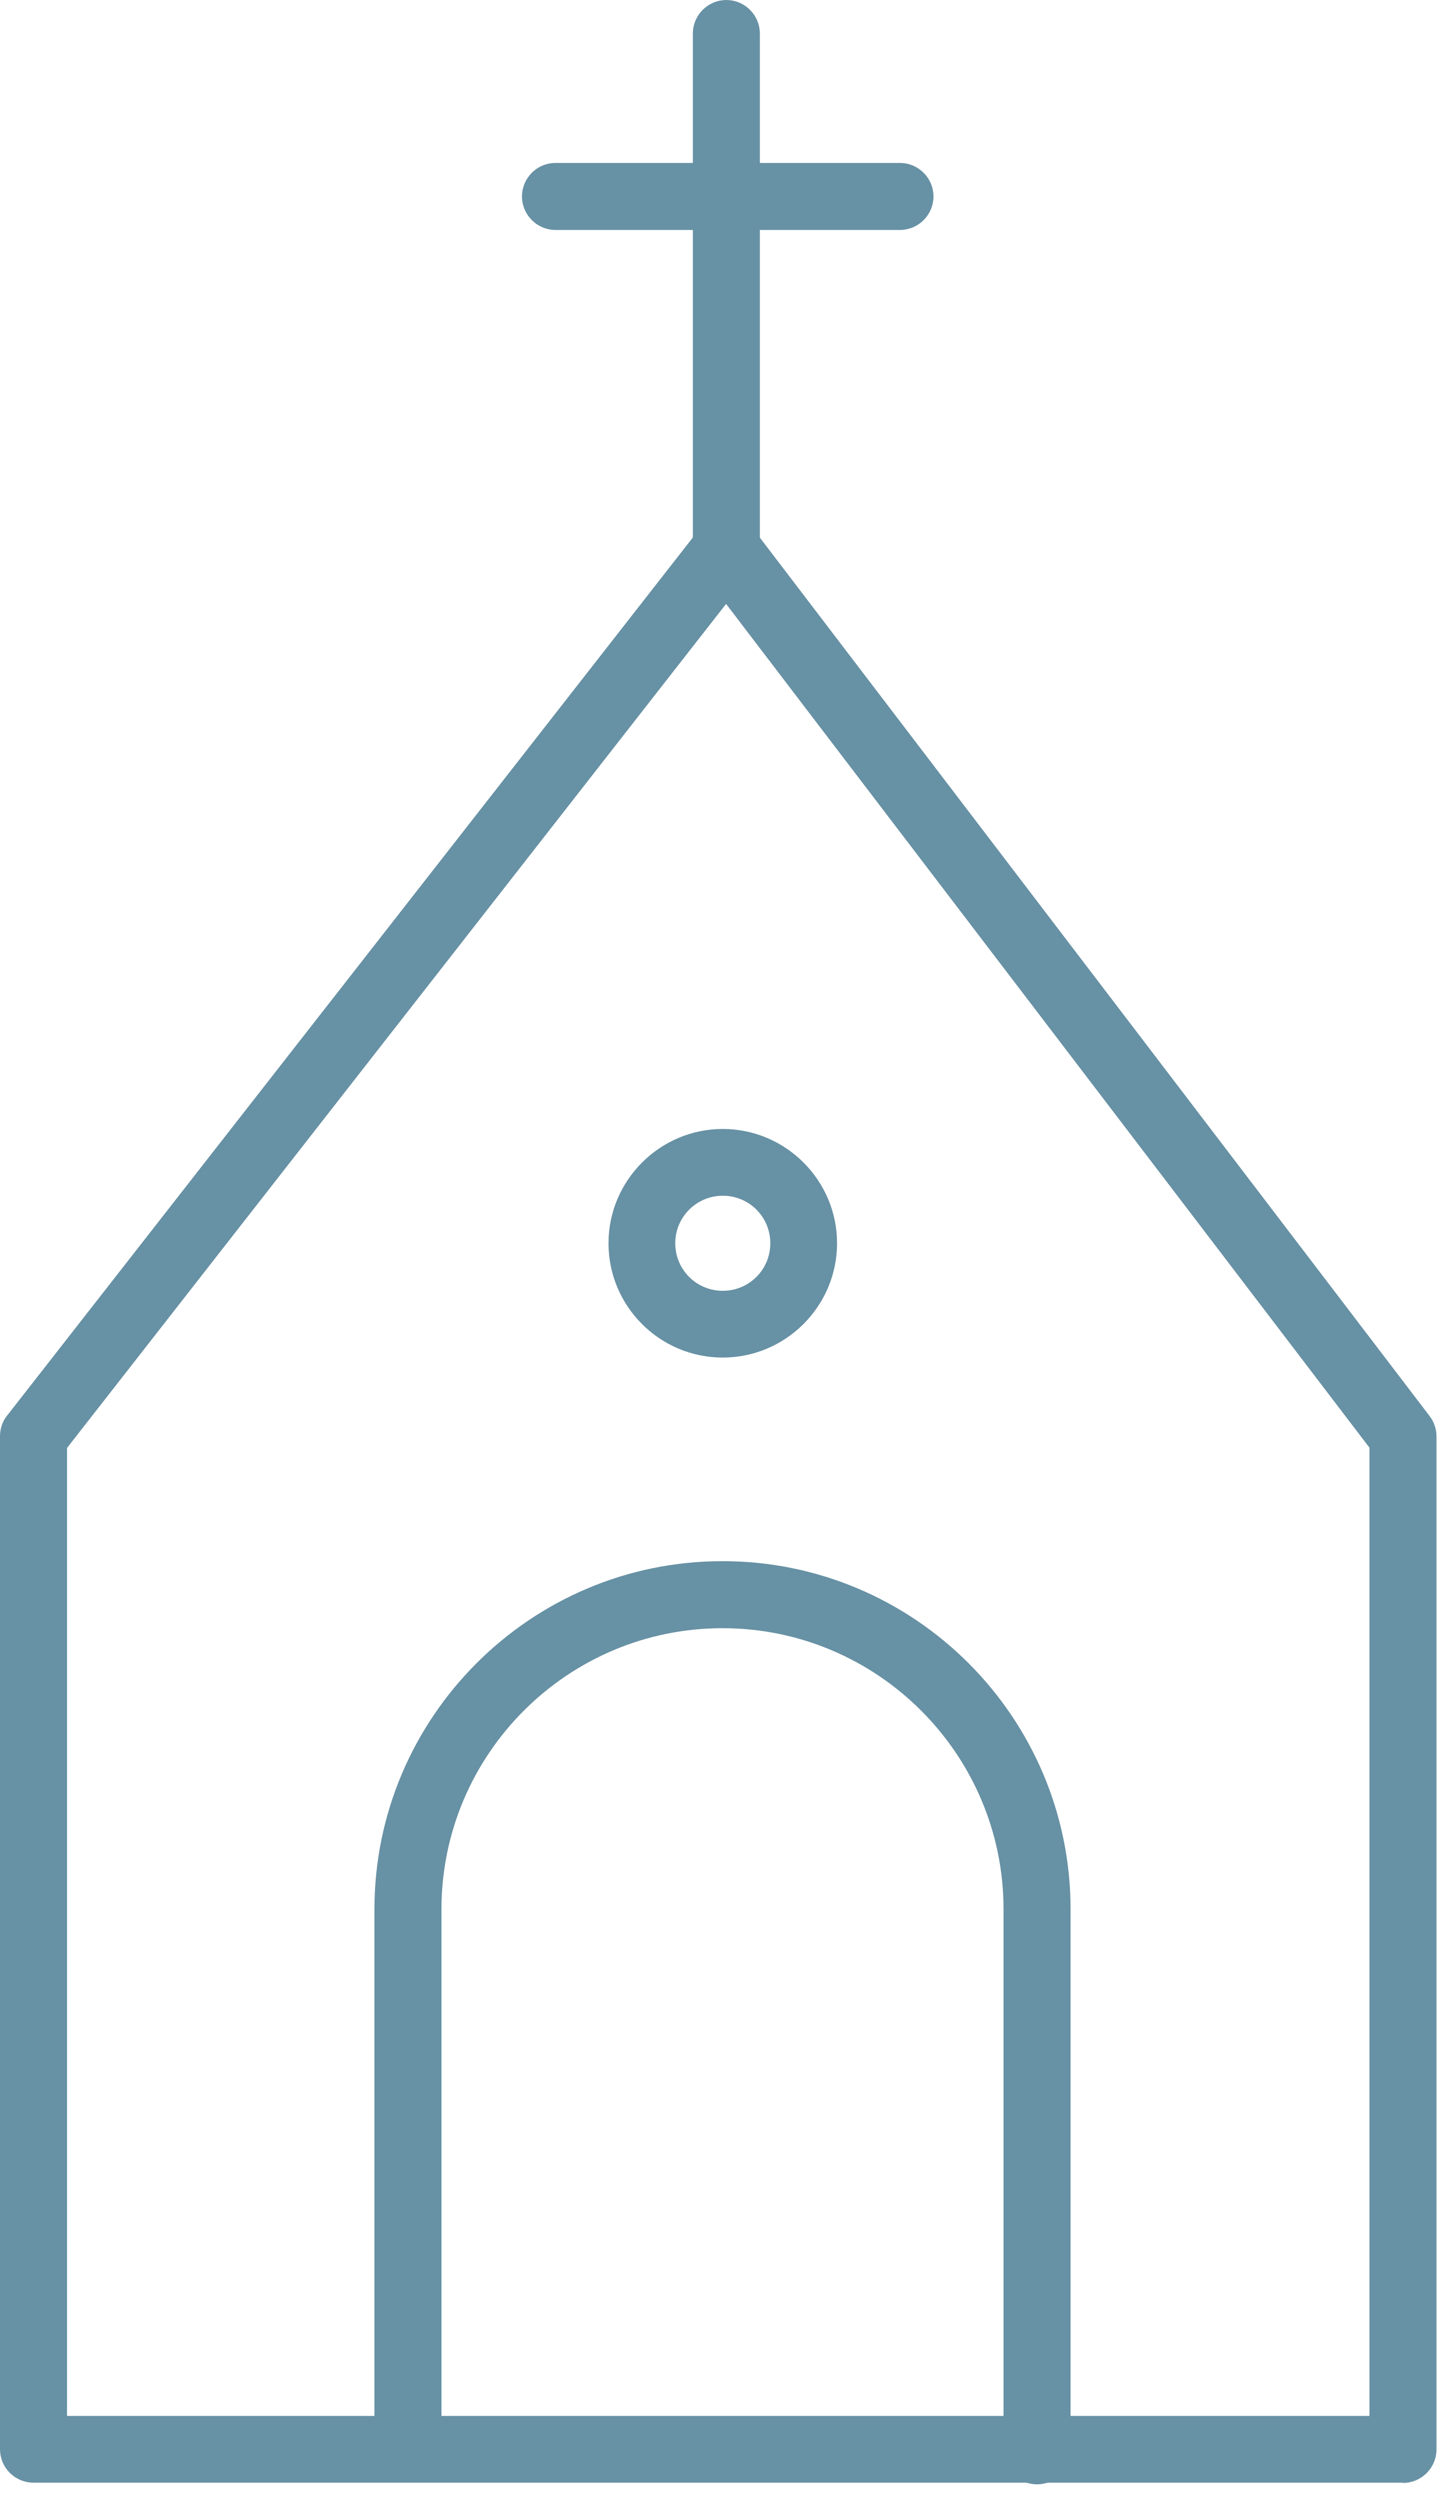 <svg width="53" height="91" viewBox="0 0 53 91" fill="none" xmlns="http://www.w3.org/2000/svg">
<g clip-path="url(#clip0_621_2)">
<path d="M37.75 90.42C37.08 90.42 36.53 89.88 36.53 89.2V69.49C36.53 63.85 31.94 59.26 26.3 59.26C20.66 59.26 16.07 63.85 16.07 69.49V89.08C16.07 89.75 15.52 90.3 14.85 90.3C14.18 90.3 13.63 89.76 13.63 89.08V69.49C13.63 62.51 19.31 56.82 26.3 56.82C33.29 56.82 38.97 62.5 38.97 69.49V89.2C38.97 89.87 38.42 90.42 37.75 90.42Z" fill="#6791A4"/>
<path d="M51.06 90.36H1.22C0.55 90.36 0 89.82 0 89.14V52.27C0 52 0.09 51.73 0.26 51.52L25.48 19.23C25.71 18.93 26.1 18.72 26.45 18.76C26.83 18.76 27.18 18.94 27.41 19.24L52.04 51.54C52.2 51.75 52.29 52.01 52.29 52.28V89.15C52.29 89.82 51.74 90.37 51.07 90.37L51.06 90.36ZM2.44 87.93H49.85V52.69L26.43 21.98L2.44 52.7V87.93Z" fill="#6791A4"/>
<path d="M26.31 49.41C24.01 49.41 22.15 47.54 22.15 45.25C22.15 42.96 24.02 41.09 26.31 41.09C28.6 41.09 30.47 42.96 30.47 45.25C30.47 47.54 28.6 49.41 26.31 49.41ZM26.31 43.52C25.36 43.52 24.58 44.29 24.58 45.25C24.58 46.21 25.35 46.98 26.31 46.98C27.27 46.98 28.04 46.21 28.04 45.25C28.04 44.29 27.27 43.52 26.31 43.52Z" fill="#6791A4"/>
<path d="M26.44 21.2C25.77 21.2 25.22 20.65 25.22 19.98V1.22C25.22 0.55 25.77 0 26.44 0C27.11 0 27.66 0.55 27.66 1.22V19.98C27.66 20.65 27.11 21.2 26.44 21.2Z" fill="#6791A4"/>
<path d="M32.76 8.37H20.22C19.55 8.37 19 7.82 19 7.15C19 6.48 19.55 5.93 20.22 5.93H32.76C33.43 5.93 33.98 6.48 33.98 7.15C33.98 7.82 33.43 8.37 32.76 8.37Z" fill="#6791A4"/>
</g>
<defs>
<clipPath id="clip0_621_2">
<rect width="52.28" height="90.42" fill="white"/>
</clipPath>
</defs>
</svg>
